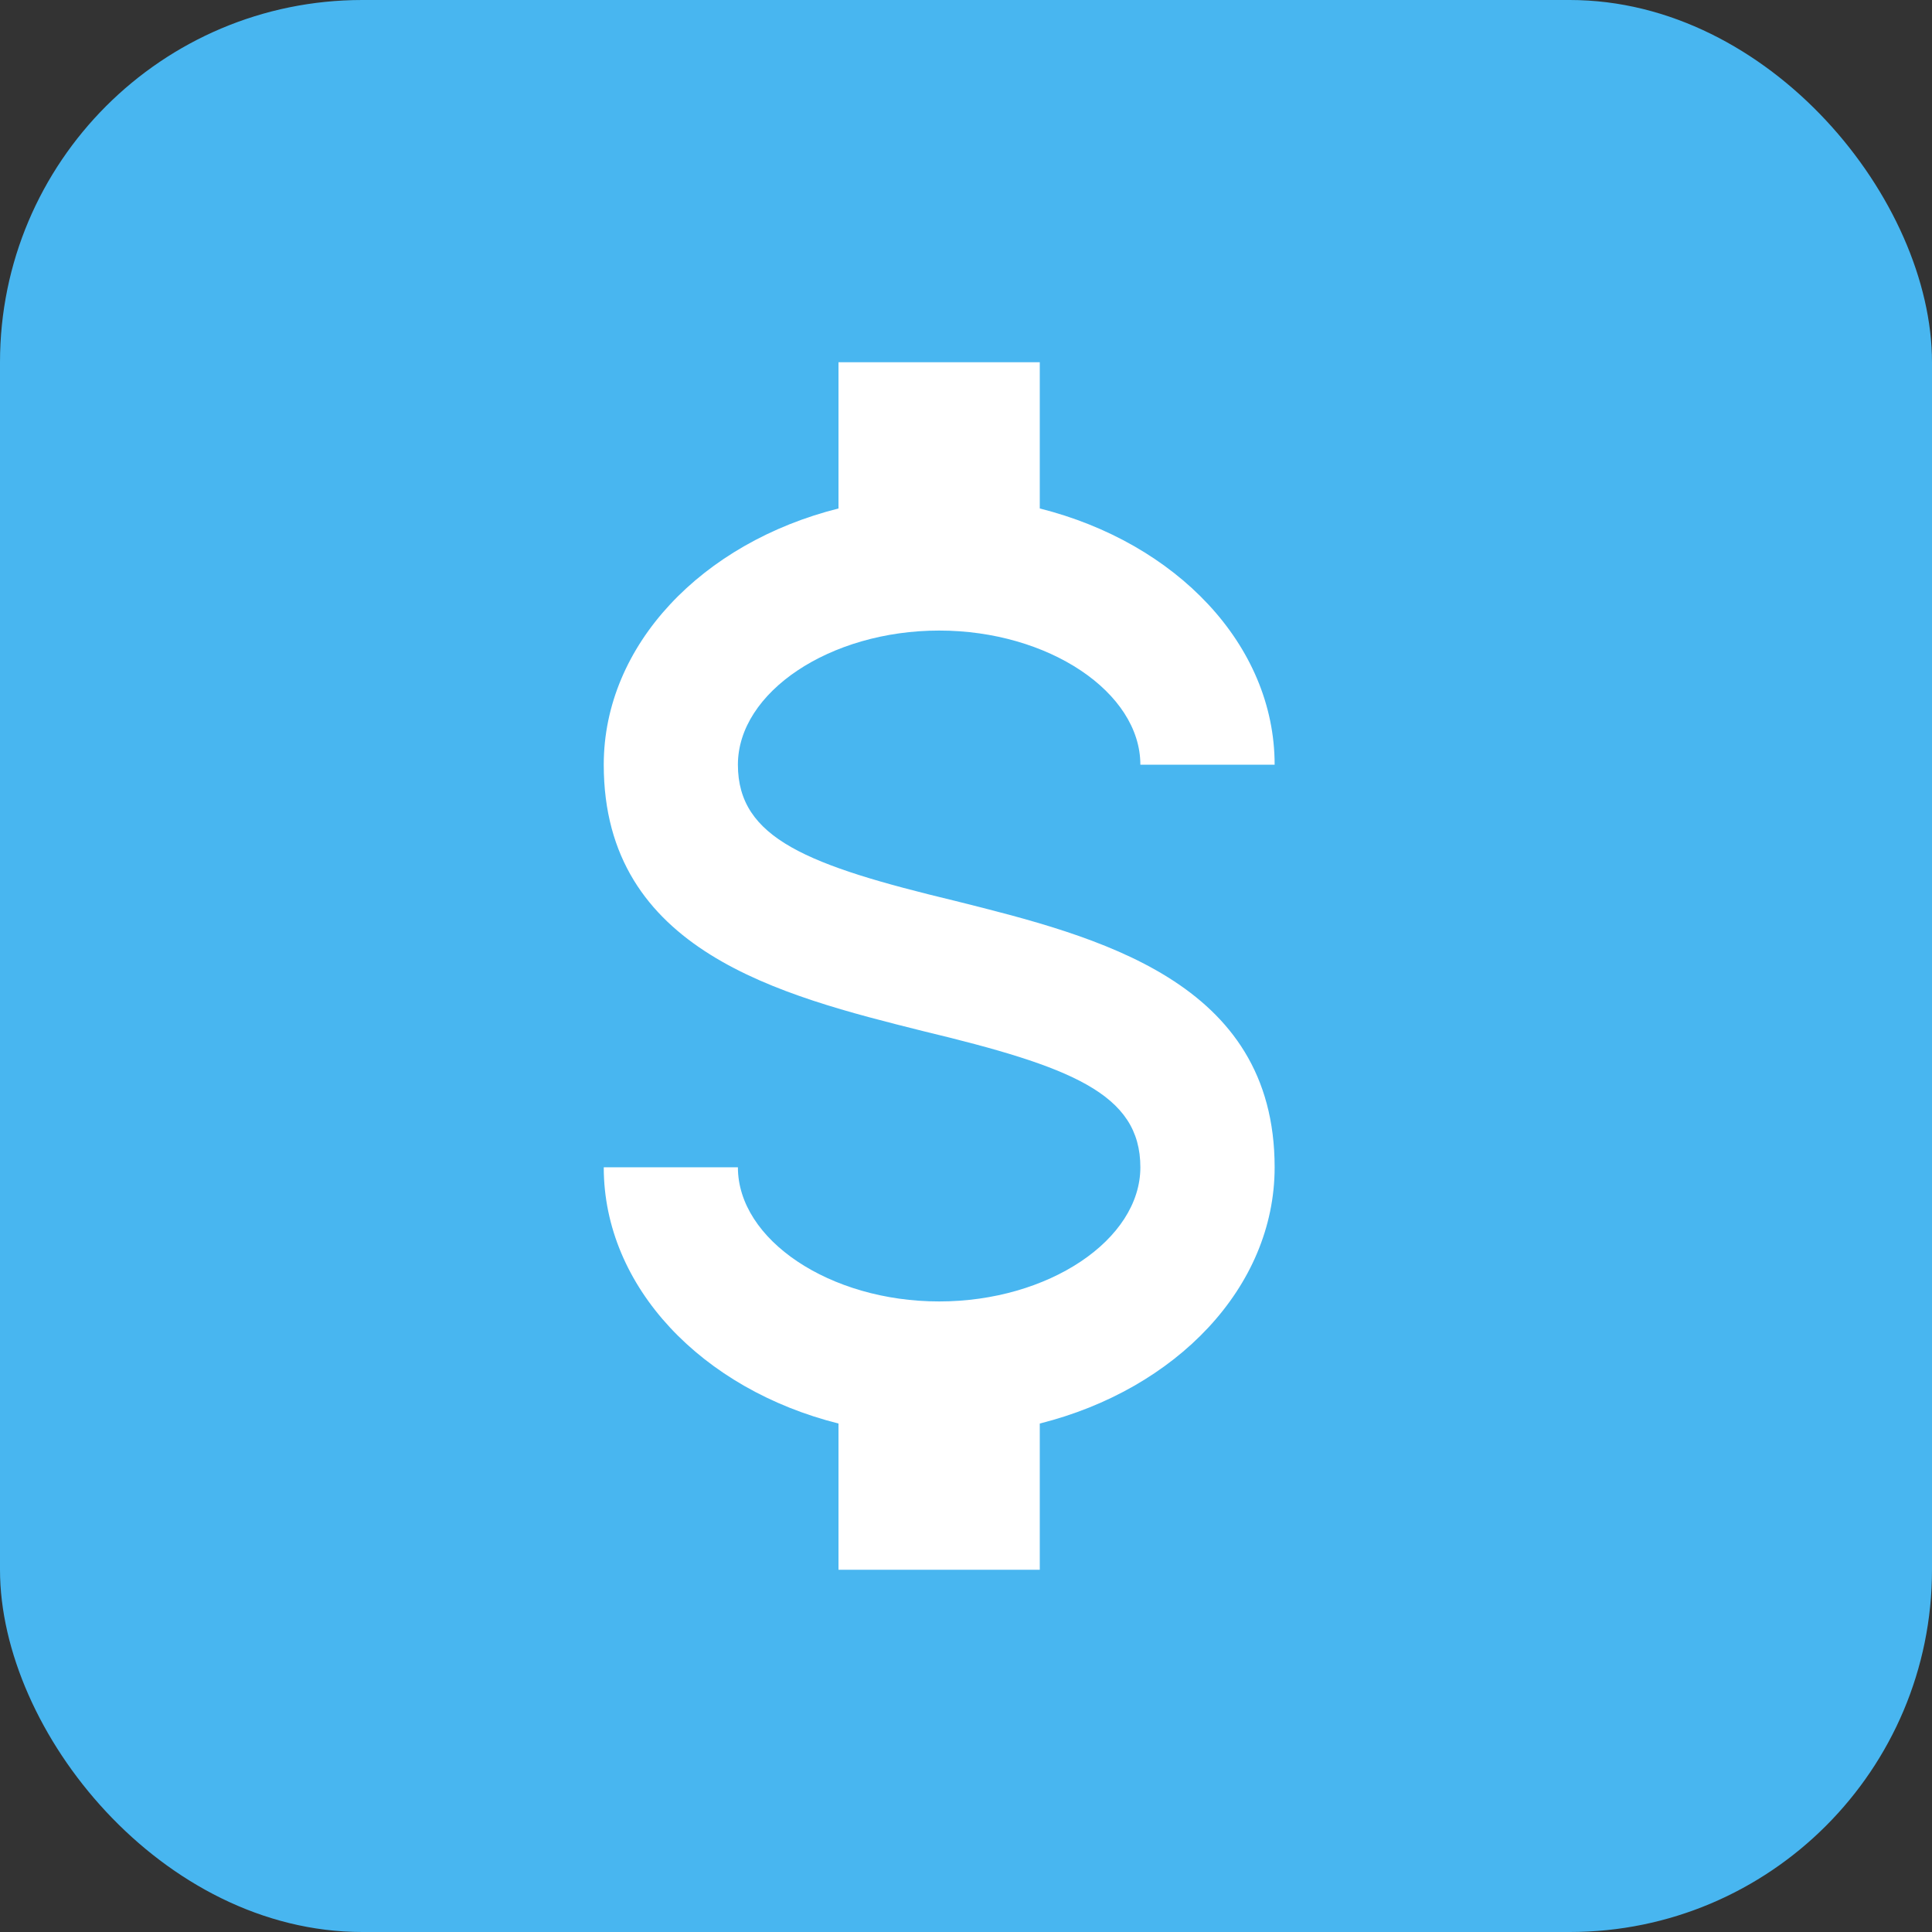 <svg width="16" height="16" viewBox="0 0 16 16" fill="none" xmlns="http://www.w3.org/2000/svg">
<rect x="0" y="0" width="16" height="16" fill="#333333" stroke="none"/>
<rect width="16" height="16" rx="3" fill="#48B6F0"/>
<path d="M5 9.667H6.111C6.111 10.267 6.872 10.778 7.778 10.778C8.683 10.778 9.444 10.267 9.444 9.667C9.444 9.056 8.867 8.833 7.644 8.539C6.467 8.244 5 7.878 5 6.333C5 5.339 5.817 4.494 6.944 4.211V3H8.611V4.211C9.739 4.494 10.556 5.339 10.556 6.333H9.444C9.444 5.733 8.683 5.222 7.778 5.222C6.872 5.222 6.111 5.733 6.111 6.333C6.111 6.944 6.689 7.167 7.911 7.461C9.089 7.756 10.556 8.122 10.556 9.667C10.556 10.661 9.739 11.506 8.611 11.789V13H6.944V11.789C5.817 11.506 5 10.661 5 9.667Z" fill="white"/>
</svg>
